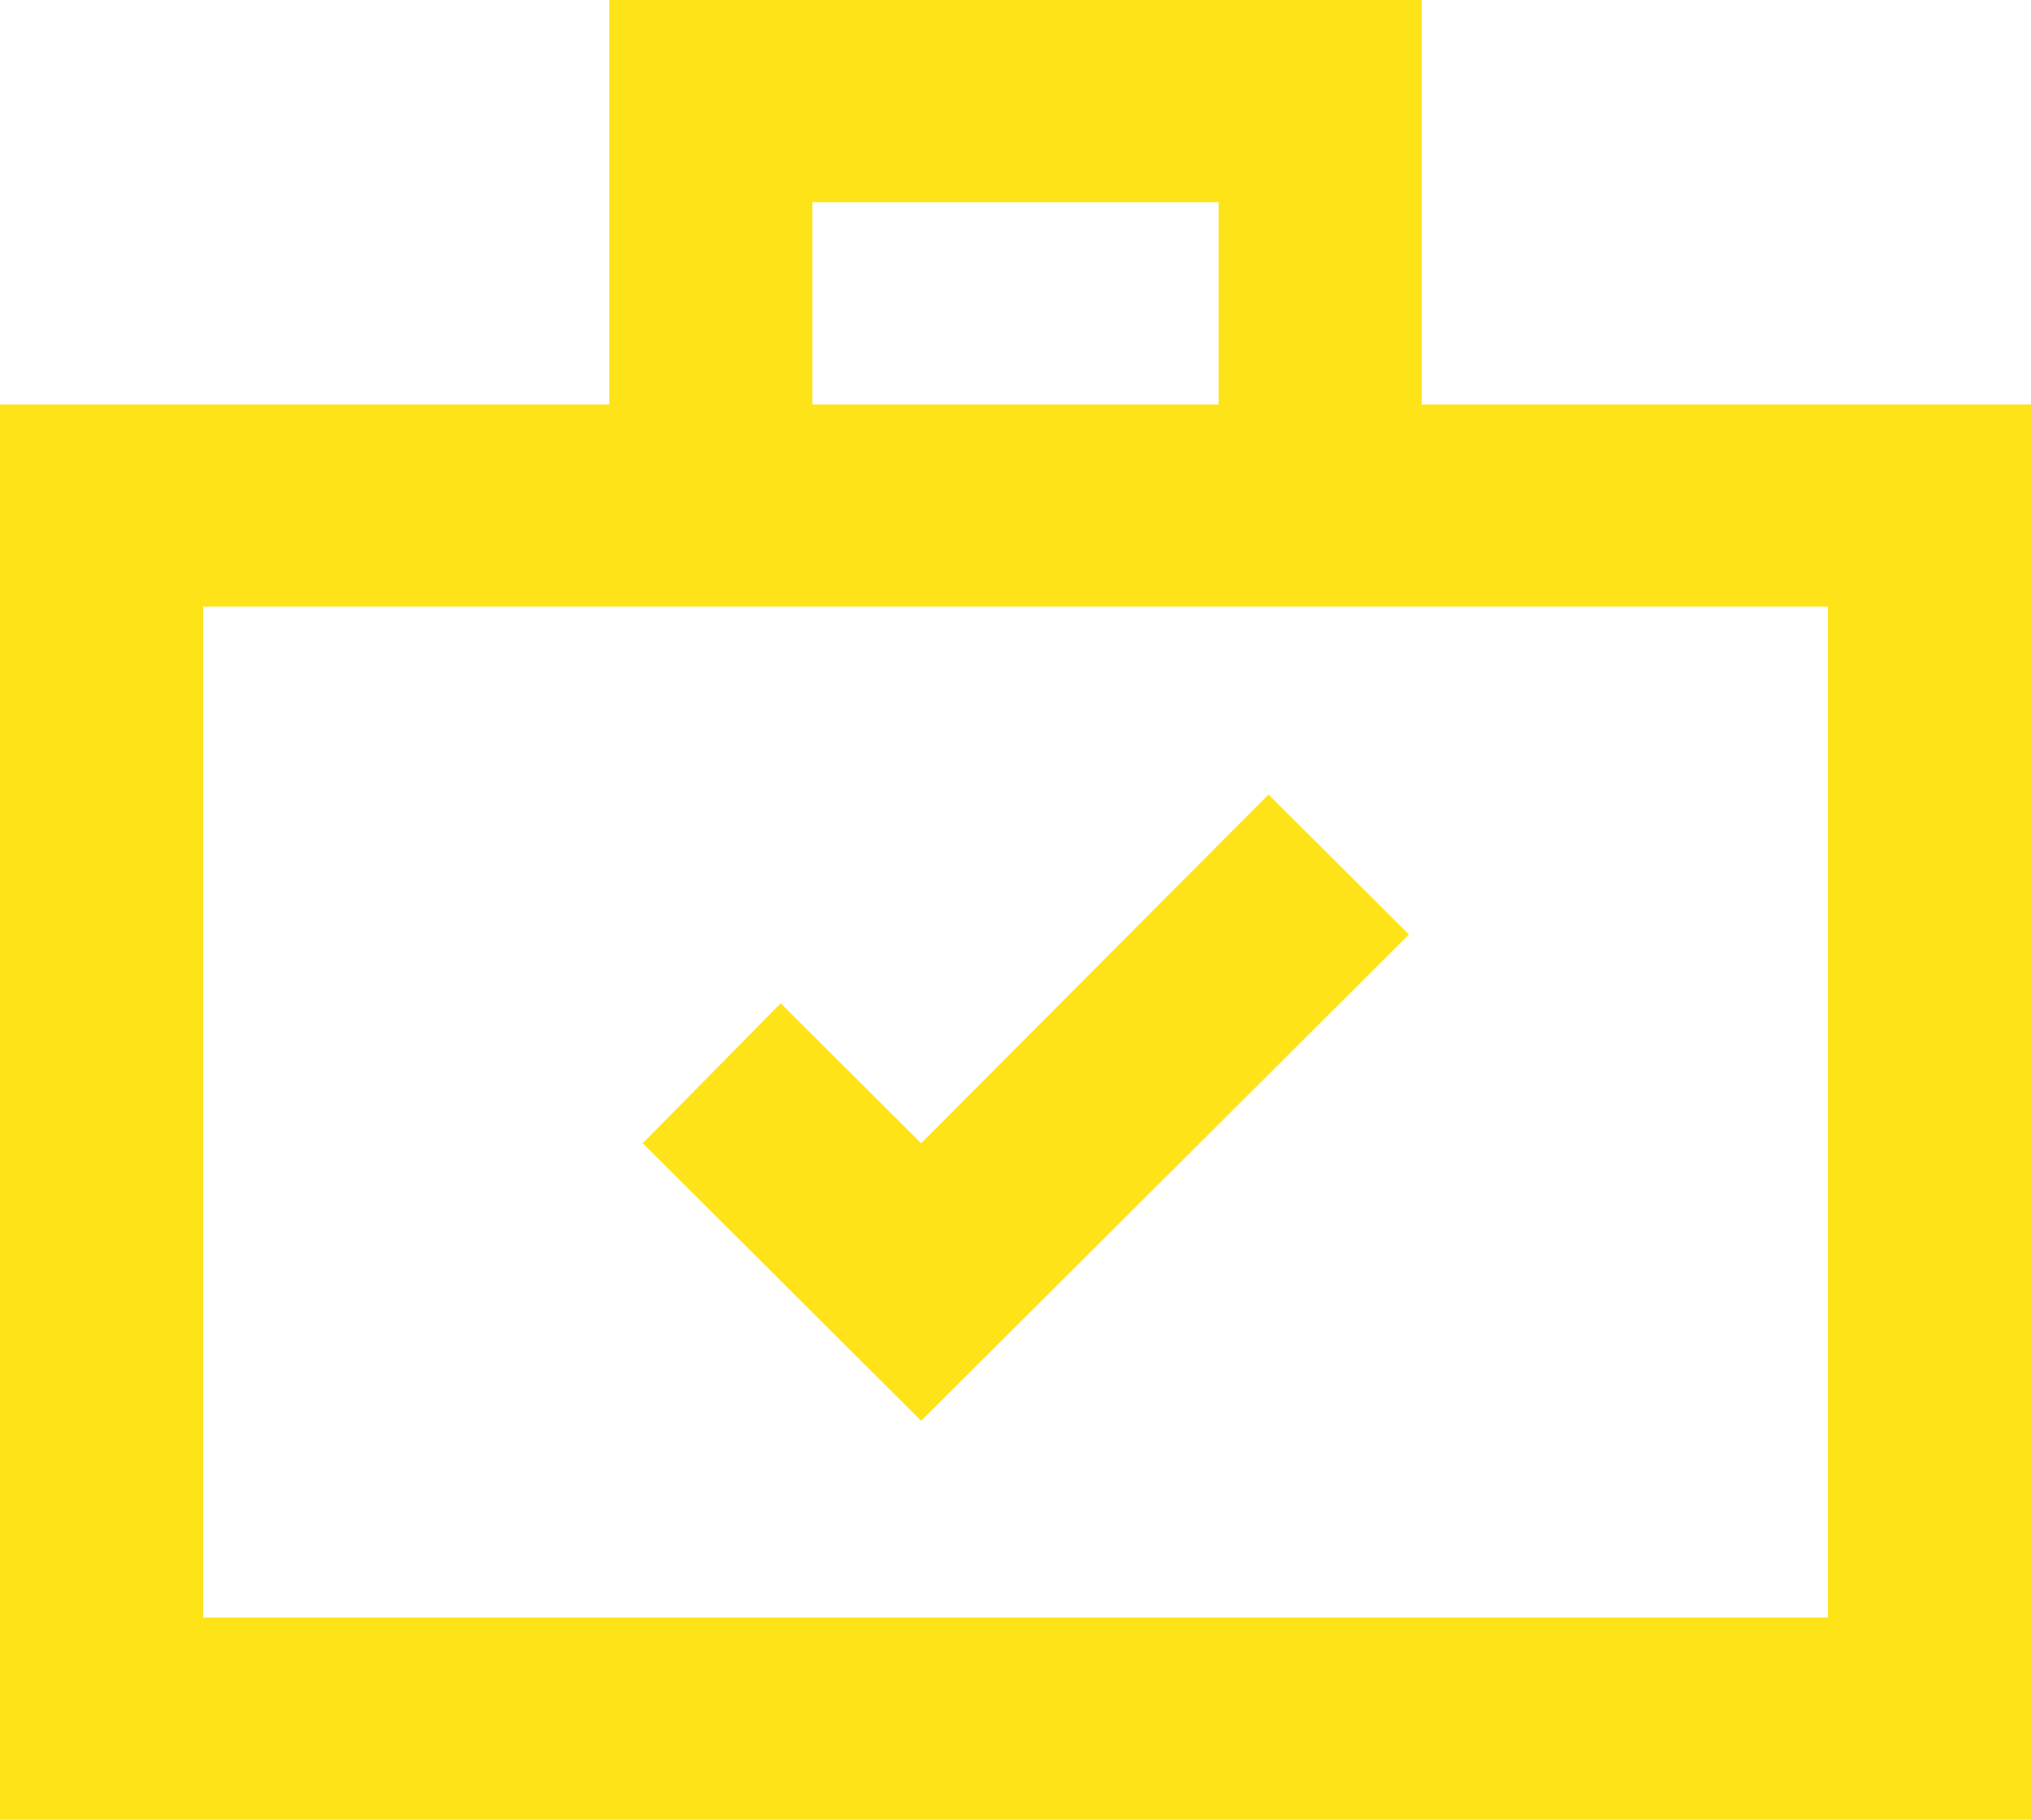 <svg width="48" height="43" viewBox="0 0 48 43" fill="none" xmlns="http://www.w3.org/2000/svg">
<path d="M14.4 0H33.6V9.556H48V43H0V9.556H14.4V0ZM19.2 9.556H28.8V4.778H19.2V9.556ZM4.8 14.333V38.222H43.2V14.333H4.8Z" fill="#FFE319"/>
<path d="M33.299 22.083L21.77 33.575L15.19 27.016L18.451 23.708L21.77 27.016L29.98 18.775L33.299 22.083Z" fill="#FFE319"/>
</svg>
